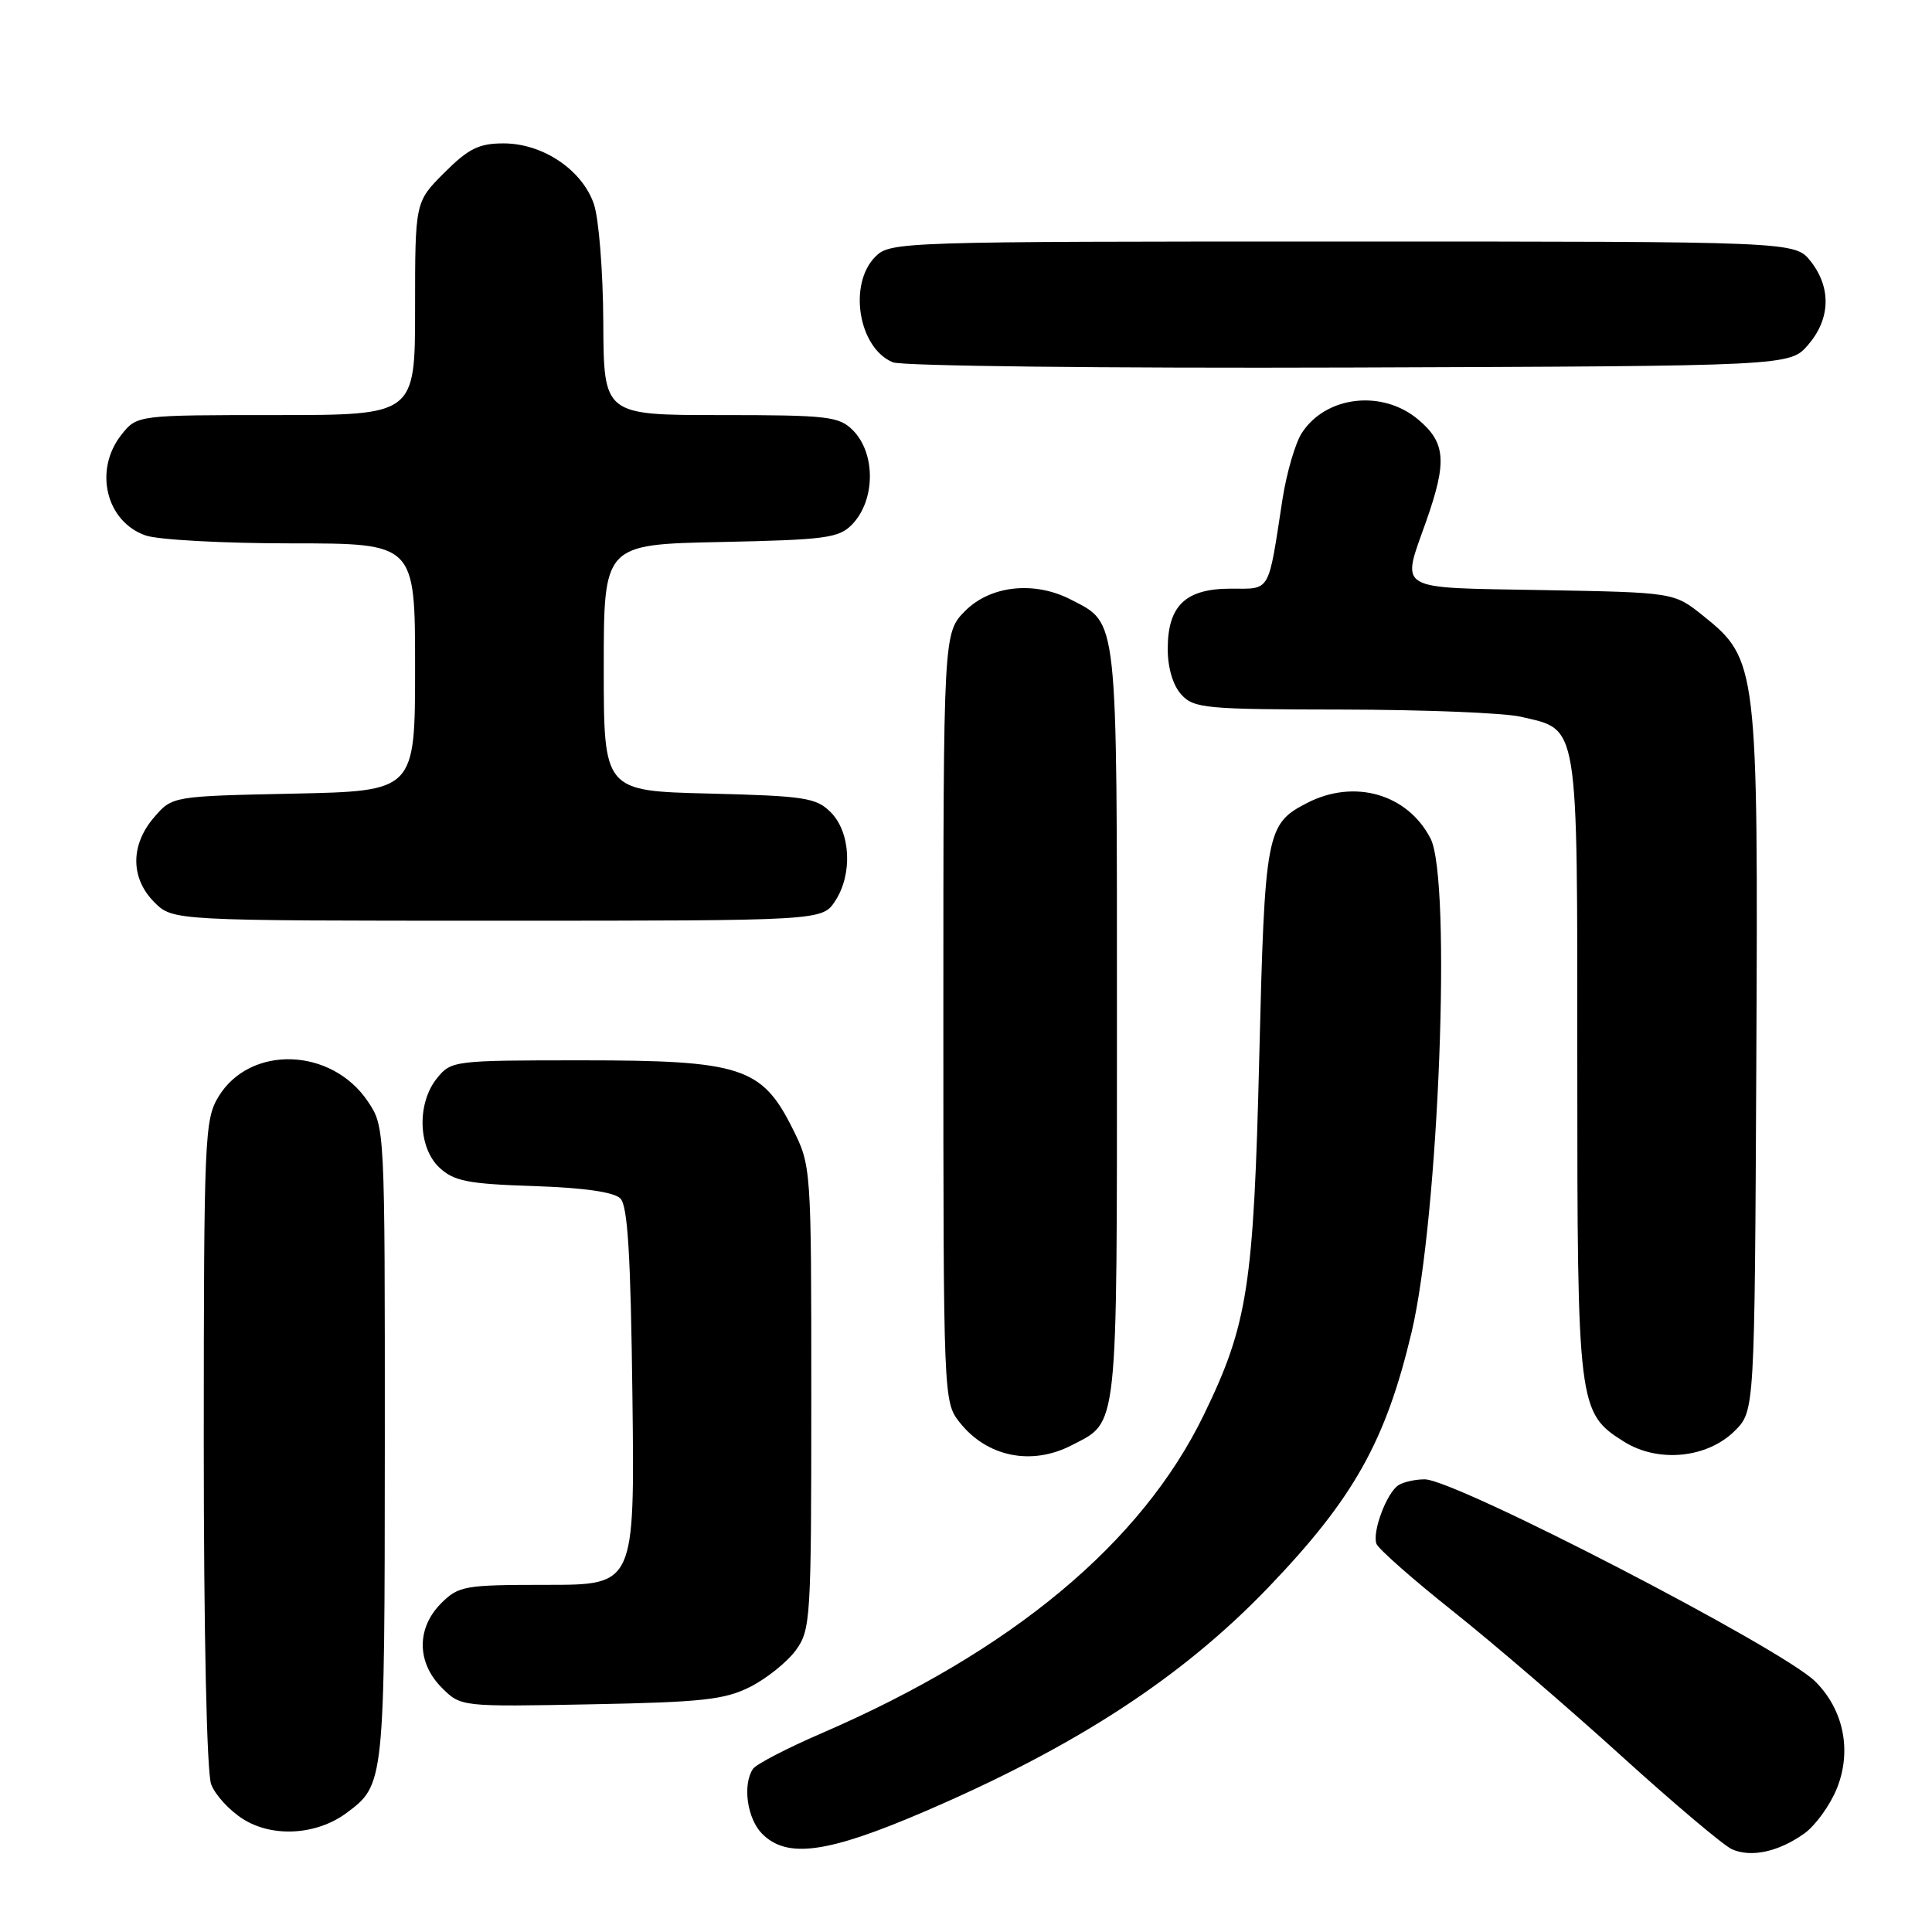 <?xml version="1.0" encoding="UTF-8" standalone="no"?>
<!DOCTYPE svg PUBLIC "-//W3C//DTD SVG 1.1//EN" "http://www.w3.org/Graphics/SVG/1.1/DTD/svg11.dtd" >
<svg xmlns="http://www.w3.org/2000/svg" xmlns:xlink="http://www.w3.org/1999/xlink" version="1.1" viewBox="0 0 256 256">
 <g >
 <path fill="currentColor"
d=" M 239.08 242.95 C 240.56 241.89 242.51 239.19 243.41 236.94 C 245.39 231.98 244.30 226.57 240.55 222.82 C 236.19 218.46 192.78 195.99 188.77 196.02 C 187.52 196.02 185.97 196.37 185.31 196.79 C 183.75 197.78 181.79 203.01 182.39 204.57 C 182.65 205.25 187.21 209.27 192.53 213.50 C 197.85 217.73 207.89 226.36 214.85 232.68 C 221.81 238.99 228.40 244.55 229.50 245.04 C 232.06 246.16 235.66 245.38 239.08 242.95 Z  M 122.41 240.08 C 142.52 231.45 156.62 222.27 168.06 210.34 C 179.37 198.55 183.61 190.99 187.05 176.50 C 190.65 161.29 192.37 116.54 189.55 111.10 C 186.50 105.19 179.44 103.17 173.17 106.41 C 167.79 109.19 167.59 110.27 166.86 140.00 C 166.12 170.44 165.34 175.48 159.51 187.48 C 151.25 204.48 134.07 218.78 108.83 229.68 C 104.25 231.66 100.17 233.78 99.77 234.39 C 98.36 236.51 99.01 241.01 101.00 243.00 C 104.29 246.29 109.62 245.57 122.41 240.08 Z  M 45.91 240.23 C 50.96 236.48 50.97 236.37 50.99 191.40 C 51.00 149.30 51.00 149.30 48.73 145.93 C 43.91 138.78 33.14 138.44 28.96 145.30 C 27.11 148.34 27.01 150.64 27.00 191.18 C 27.00 216.50 27.40 234.91 27.98 236.43 C 28.51 237.84 30.42 239.92 32.23 241.05 C 36.14 243.51 41.96 243.16 45.91 240.23 Z  M 99.44 223.50 C 101.60 222.40 104.30 220.23 105.44 218.68 C 107.42 215.97 107.50 214.59 107.50 185.18 C 107.50 154.50 107.50 154.50 105.00 149.50 C 100.95 141.40 98.17 140.50 77.16 140.50 C 60.15 140.50 59.79 140.54 57.91 142.86 C 55.22 146.19 55.38 152.08 58.25 154.74 C 60.16 156.51 62.03 156.88 70.70 157.16 C 77.33 157.38 81.36 157.95 82.20 158.80 C 83.18 159.78 83.57 166.26 83.80 185.05 C 84.10 210.00 84.10 210.00 72.50 210.00 C 61.53 210.00 60.78 210.13 58.45 212.45 C 55.17 215.74 55.21 220.30 58.54 223.63 C 61.07 226.16 61.07 226.16 78.29 225.83 C 93.10 225.55 96.05 225.22 99.44 223.50 Z  M 141.99 191.51 C 148.22 188.28 148.00 190.37 148.00 135.74 C 148.00 81.00 148.18 82.70 141.90 79.45 C 137.08 76.96 131.28 77.57 127.92 80.92 C 125.00 83.85 125.00 83.85 125.00 134.79 C 125.00 185.31 125.02 185.75 127.14 188.45 C 130.75 193.04 136.66 194.26 141.99 191.51 Z  M 229.87 189.59 C 232.50 186.96 232.50 186.96 232.72 140.73 C 232.97 88.18 232.88 87.37 225.66 81.58 C 221.82 78.50 221.82 78.50 204.41 78.19 C 184.63 77.83 185.67 78.45 189.00 69.00 C 191.76 61.14 191.56 58.65 187.92 55.59 C 183.18 51.60 175.72 52.44 172.52 57.34 C 171.64 58.67 170.49 62.63 169.94 66.13 C 168.00 78.74 168.43 78.00 163.08 78.00 C 157.08 78.00 154.73 80.26 154.73 86.00 C 154.73 88.48 155.42 90.81 156.52 92.02 C 158.19 93.86 159.66 94.00 177.90 94.02 C 188.68 94.04 199.30 94.46 201.50 94.97 C 209.27 96.78 209.00 95.11 209.00 141.14 C 209.00 186.39 209.10 187.21 215.19 191.03 C 219.71 193.87 226.23 193.22 229.87 189.59 Z  M 110.67 119.38 C 113.00 115.82 112.72 110.27 110.07 107.62 C 108.15 105.70 106.63 105.47 93.97 105.15 C 80.00 104.81 80.00 104.81 80.00 88.47 C 80.00 72.14 80.00 72.14 95.47 71.82 C 109.39 71.53 111.15 71.30 112.90 69.50 C 116.01 66.30 116.06 60.06 113.00 57.00 C 111.17 55.17 109.67 55.00 95.50 55.00 C 80.00 55.00 80.00 55.00 79.94 42.75 C 79.91 36.01 79.35 28.94 78.69 27.03 C 77.13 22.50 71.92 19.00 66.73 19.00 C 63.46 19.00 62.09 19.68 58.88 22.88 C 55.00 26.76 55.00 26.76 55.00 40.88 C 55.00 55.00 55.00 55.00 36.57 55.00 C 18.15 55.00 18.15 55.00 16.07 57.63 C 12.40 62.30 14.05 69.12 19.29 70.95 C 20.94 71.53 29.66 72.00 38.65 72.00 C 55.00 72.00 55.00 72.00 55.00 88.41 C 55.00 104.82 55.00 104.82 38.91 105.16 C 22.82 105.50 22.82 105.50 20.41 108.31 C 17.26 111.97 17.28 116.37 20.45 119.55 C 22.91 122.00 22.91 122.00 65.93 122.00 C 108.95 122.00 108.95 122.00 110.67 119.38 Z  M 239.59 45.69 C 242.55 42.25 242.67 38.13 239.93 34.63 C 237.85 32.00 237.85 32.00 177.93 32.00 C 119.33 32.00 117.96 32.04 116.00 34.00 C 112.35 37.65 113.75 46.14 118.32 48.01 C 119.53 48.50 146.40 48.81 178.84 48.70 C 237.17 48.50 237.17 48.50 239.59 45.69 Z "/>
</g>
</svg>